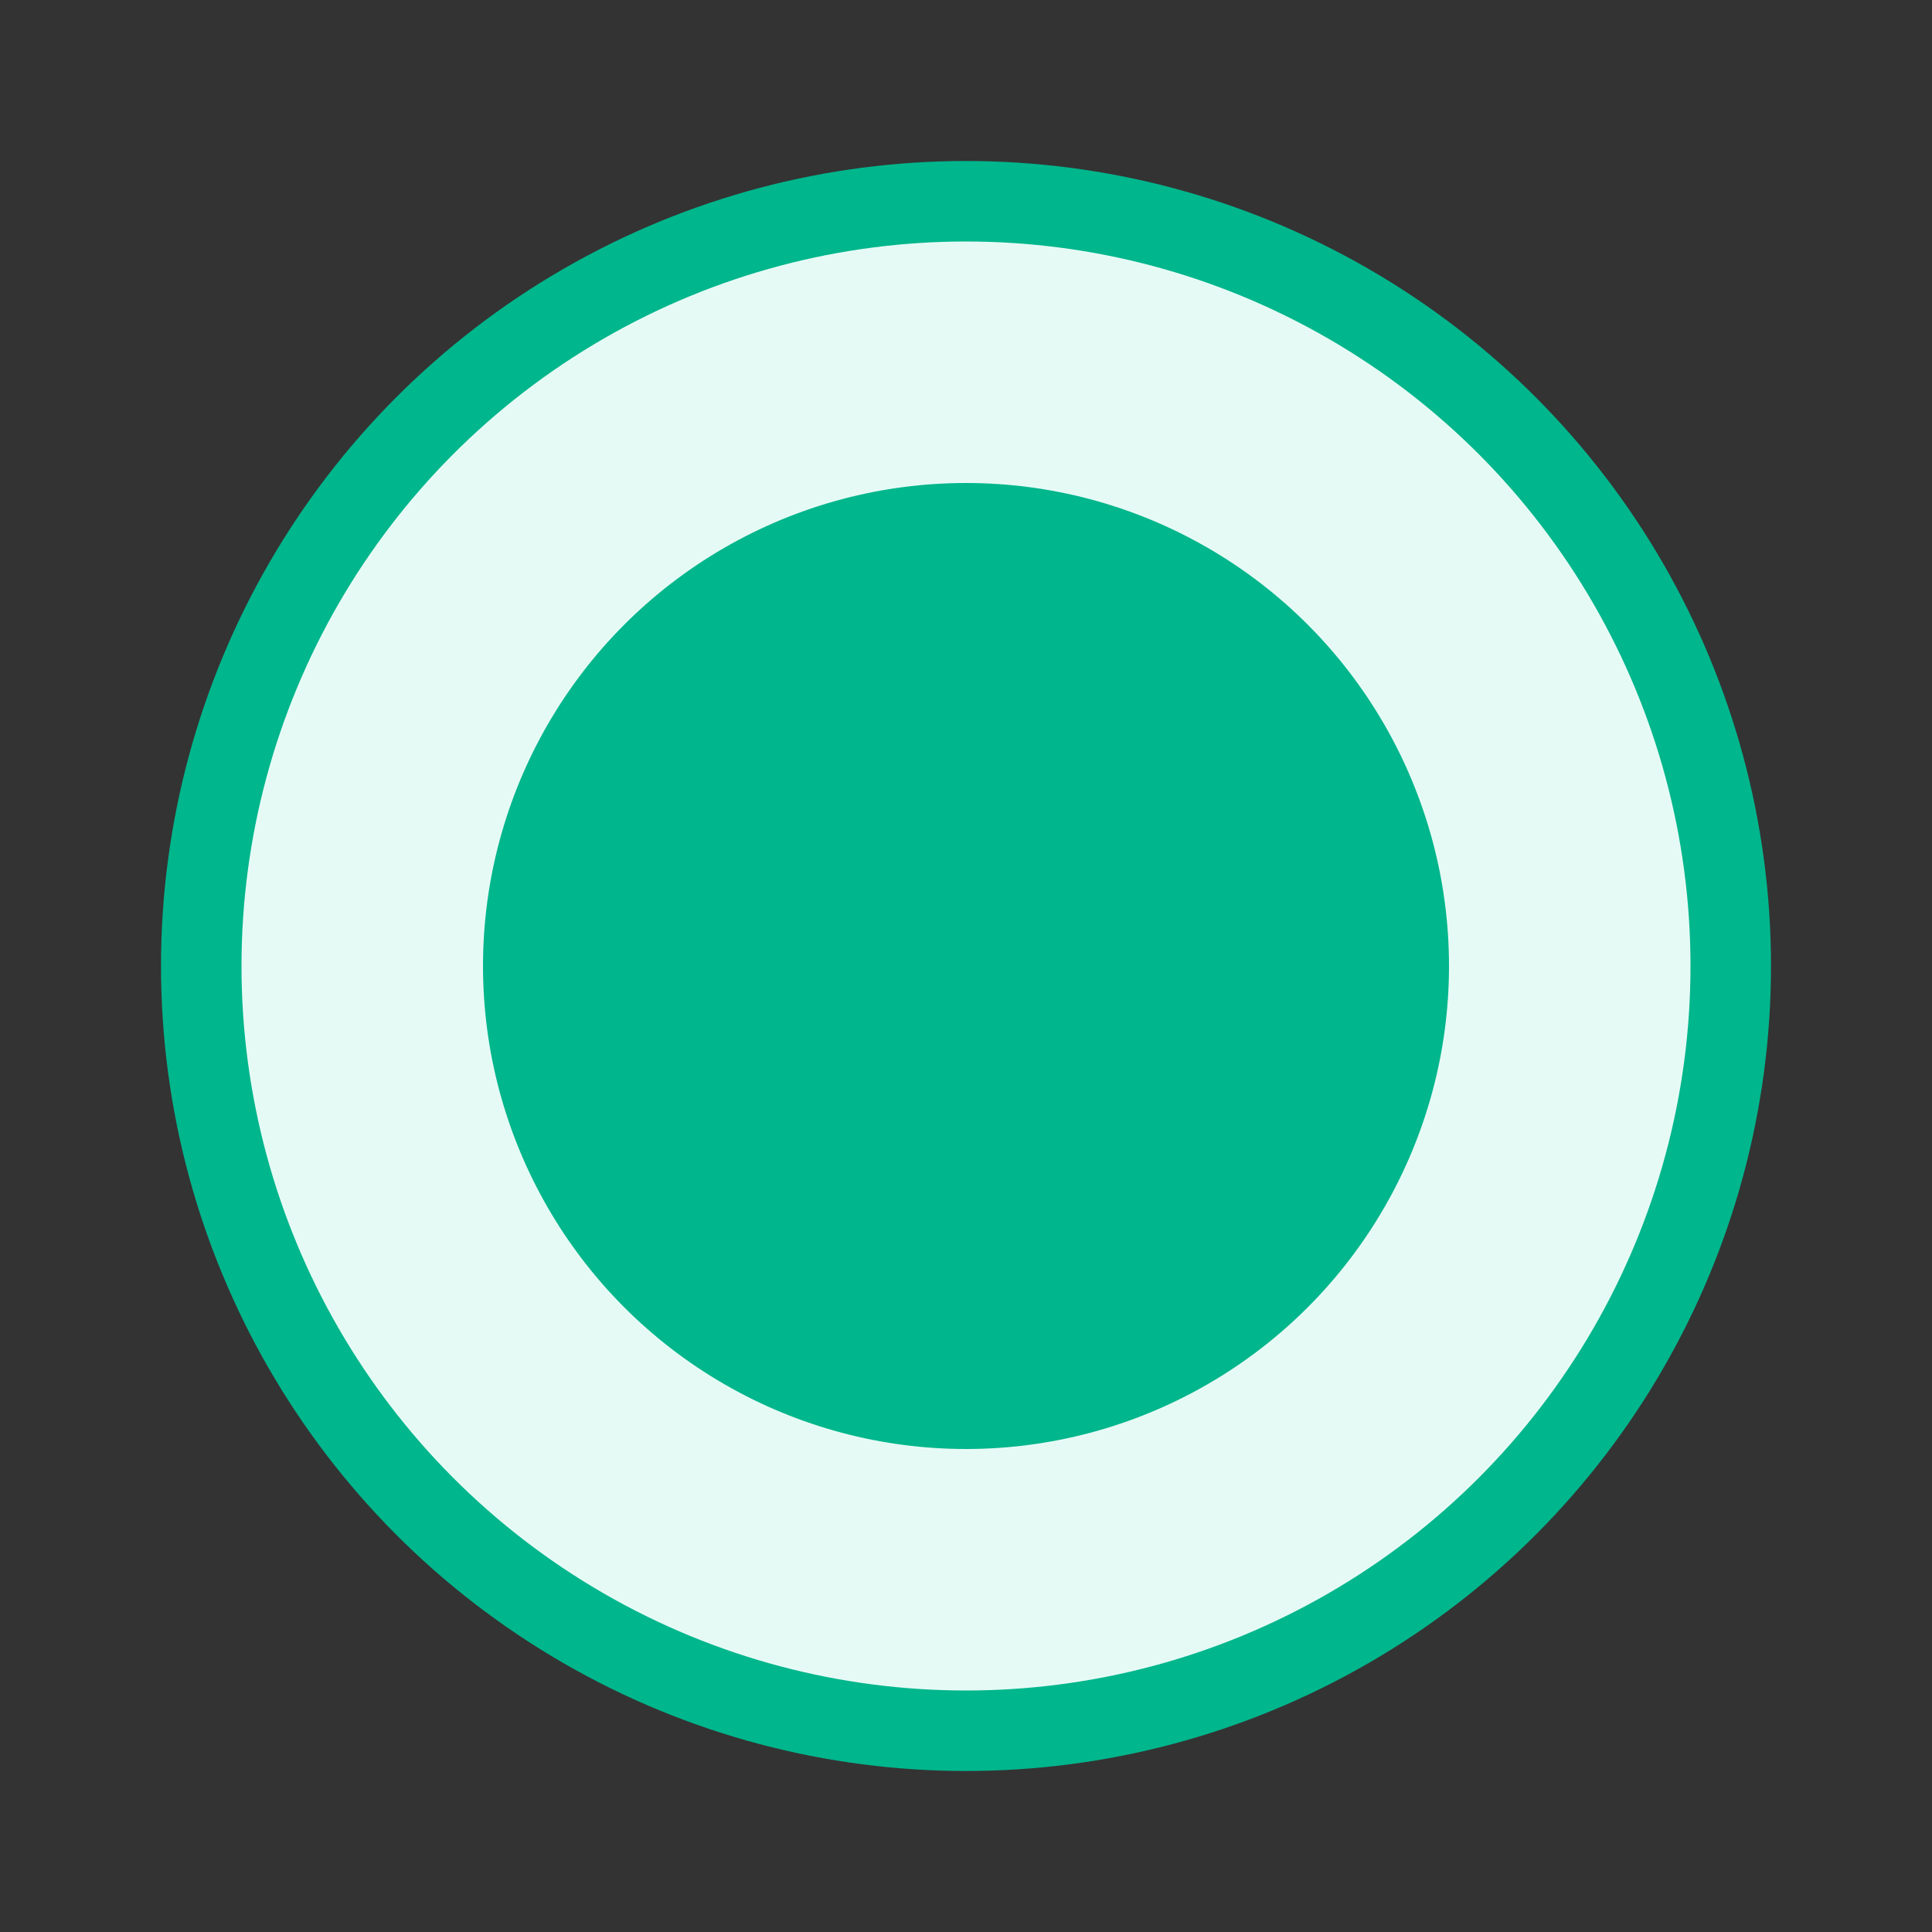<svg width="24" height="24" viewBox="0 0 24 24" fill="none" xmlns="http://www.w3.org/2000/svg">
<rect x="0" y="0" width="24" height="24" fill="#333333" stroke="none"/>
<circle cx="12" cy="12" r="9.5" fill="#E6FAF5" stroke="#00B68C"/>
<circle cx="12" cy="12" r="6" fill="#00B68C"/>
</svg>
